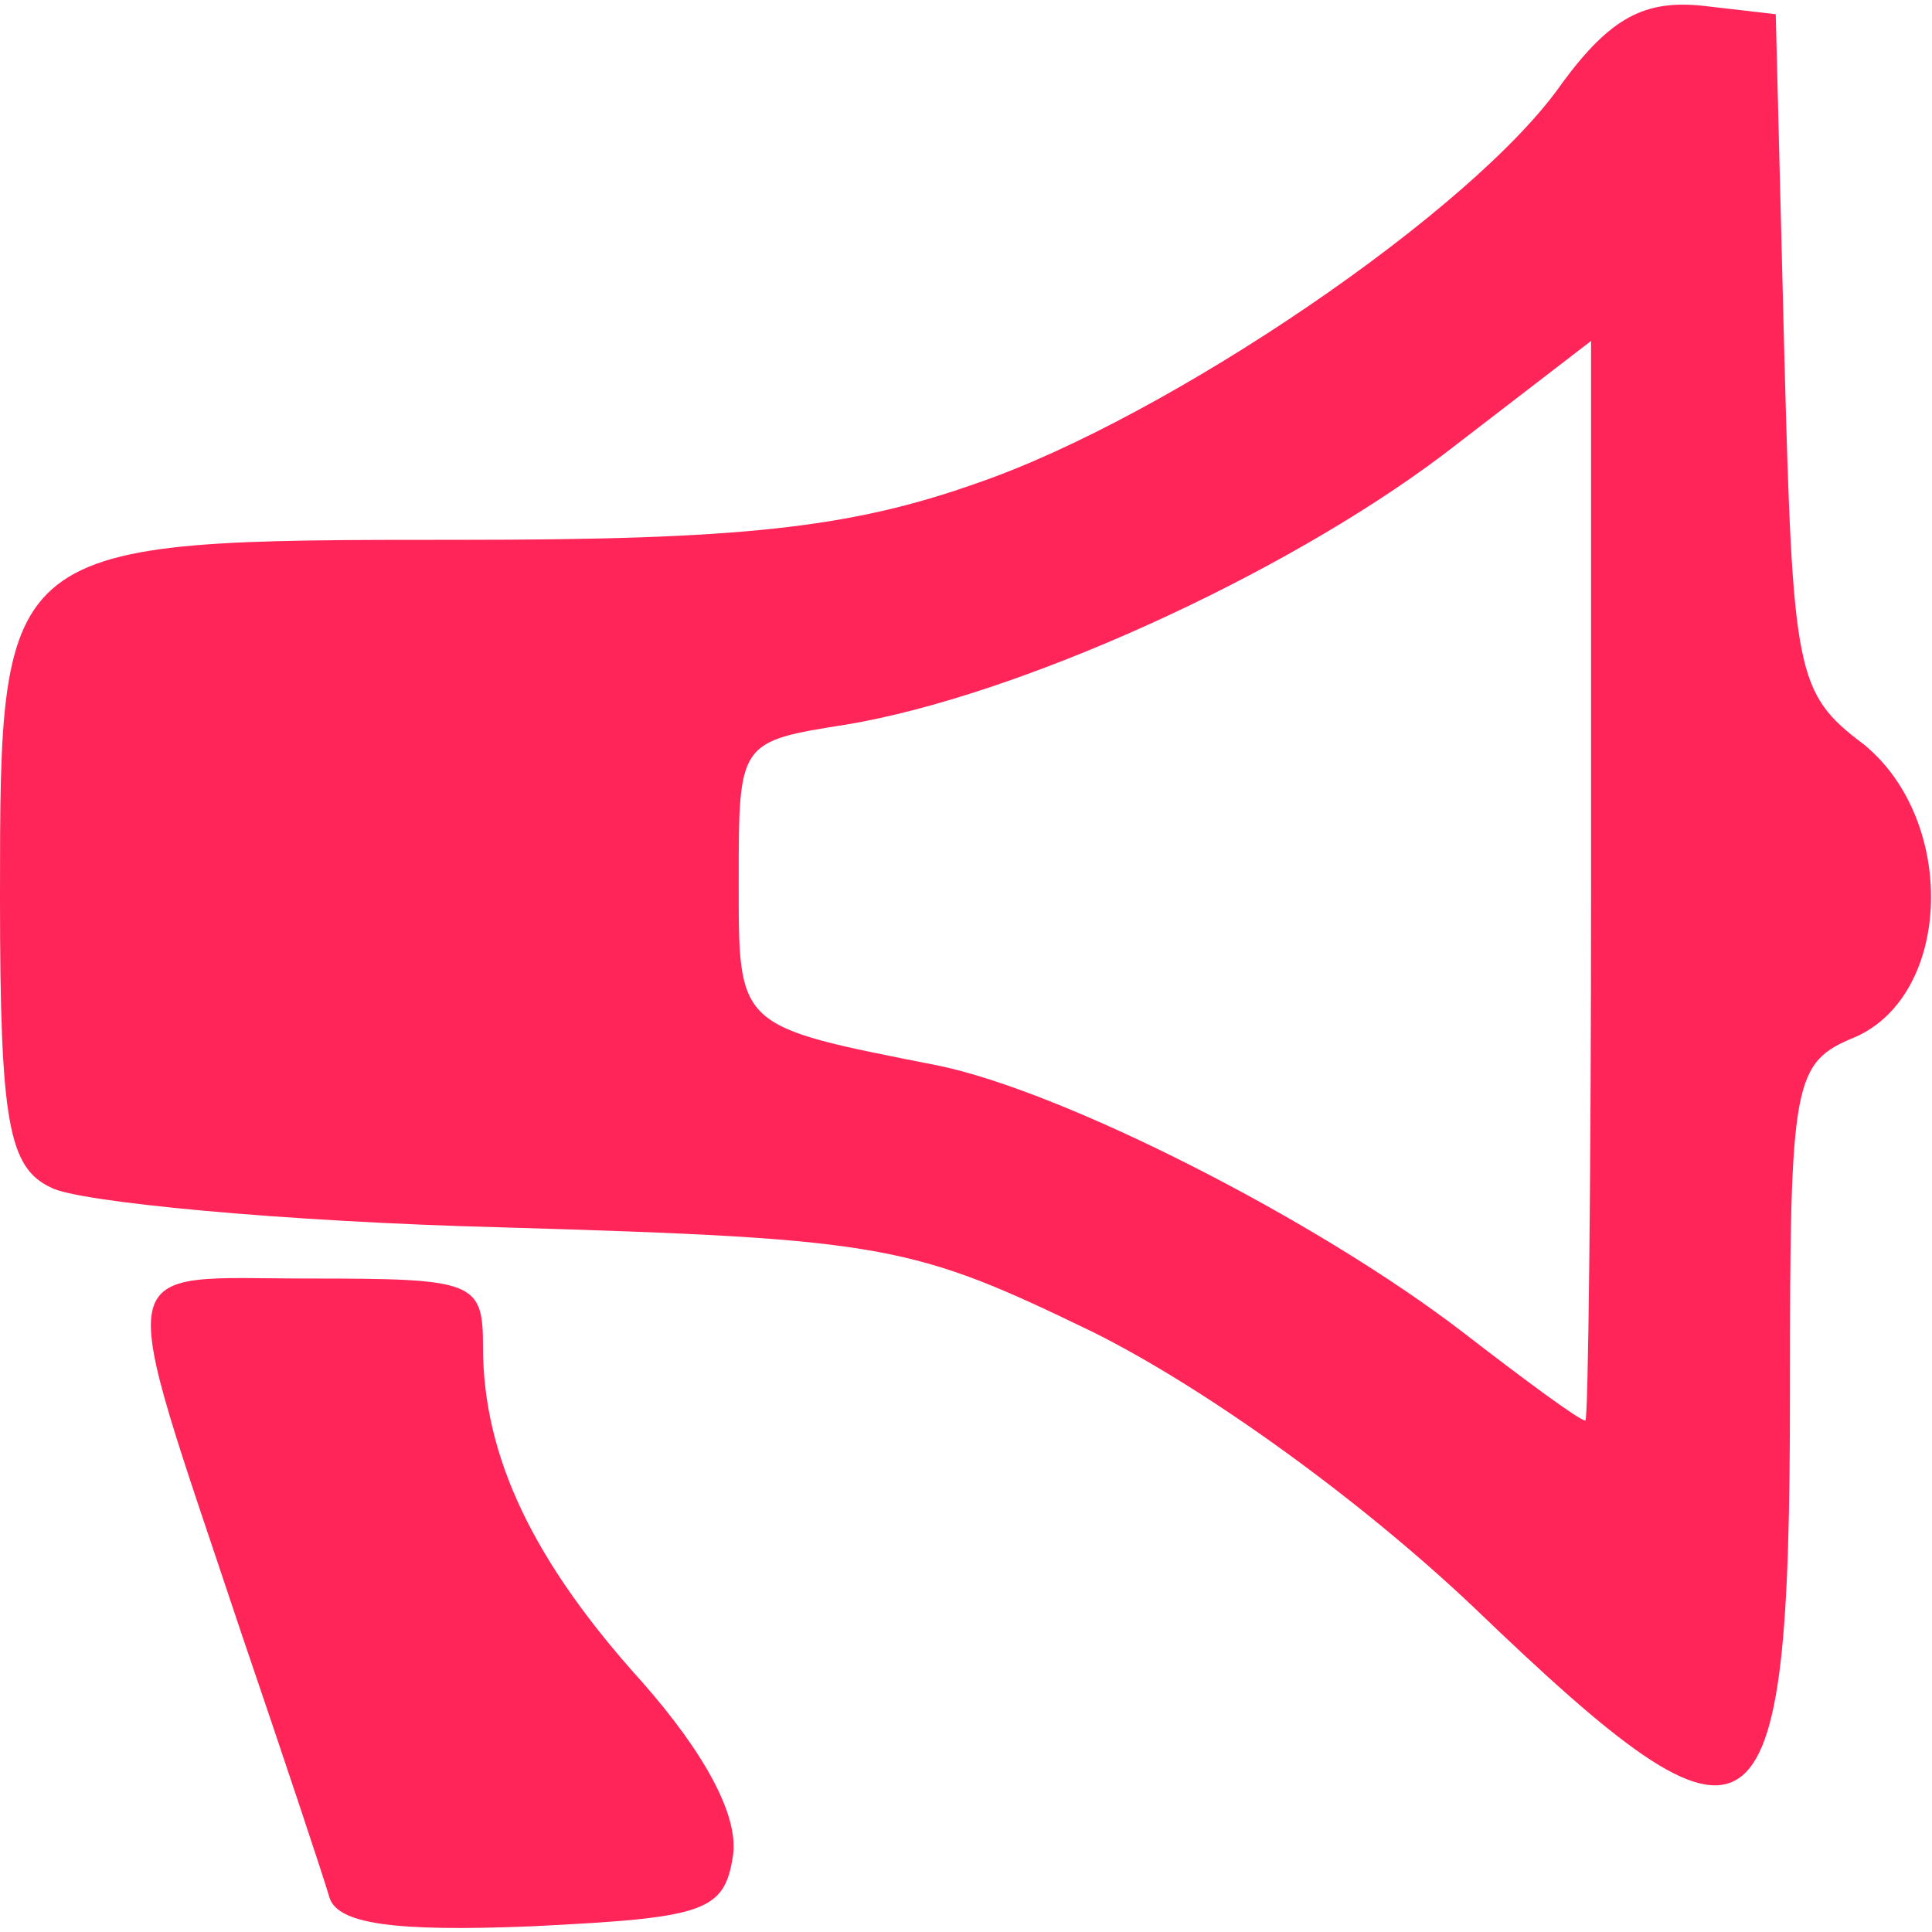 <!DOCTYPE svg PUBLIC "-//W3C//DTD SVG 20010904//EN" "http://www.w3.org/TR/2001/REC-SVG-20010904/DTD/svg10.dtd">
<svg version="1.0" xmlns="http://www.w3.org/2000/svg" width="68px" height="68px" viewBox="0 0 680 680" preserveAspectRatio="xMidYMid meet">
<g id="layer1" fill="#ff2558" stroke="none">
 <path d="M116 668 c-2 -7 -16 -49 -31 -93 -45 -135 -47 -125 24 -125 58 0 61 1 61 24 0 39 18 76 56 118 22 25 34 47 32 61 -3 20 -10 22 -71 25 -49 2 -68 -1 -71 -10z"/>
 <path d="M519 566 c-40 -38 -94 -77 -134 -97 -64 -31 -73 -33 -208 -37 -78 -2 -150 -9 -159 -14 -15 -7 -18 -23 -18 -102 0 -126 0 -126 162 -126 98 0 137 -4 182 -20 67 -23 175 -96 206 -141 17 -23 29 -29 49 -27 l26 3 3 119 c3 113 4 120 28 138 33 27 31 88 -3 103 -22 9 -23 15 -23 125 0 165 -11 172 -111 76z m41 -256 l0 -190 -52 40 c-57 43 -150 85 -210 95 -38 6 -38 6 -38 55 0 52 -1 51 70 65 44 9 133 54 185 94 22 17 41 31 43 31 1 0 2 -85 2 -190z"/>
 </g>

</svg>
